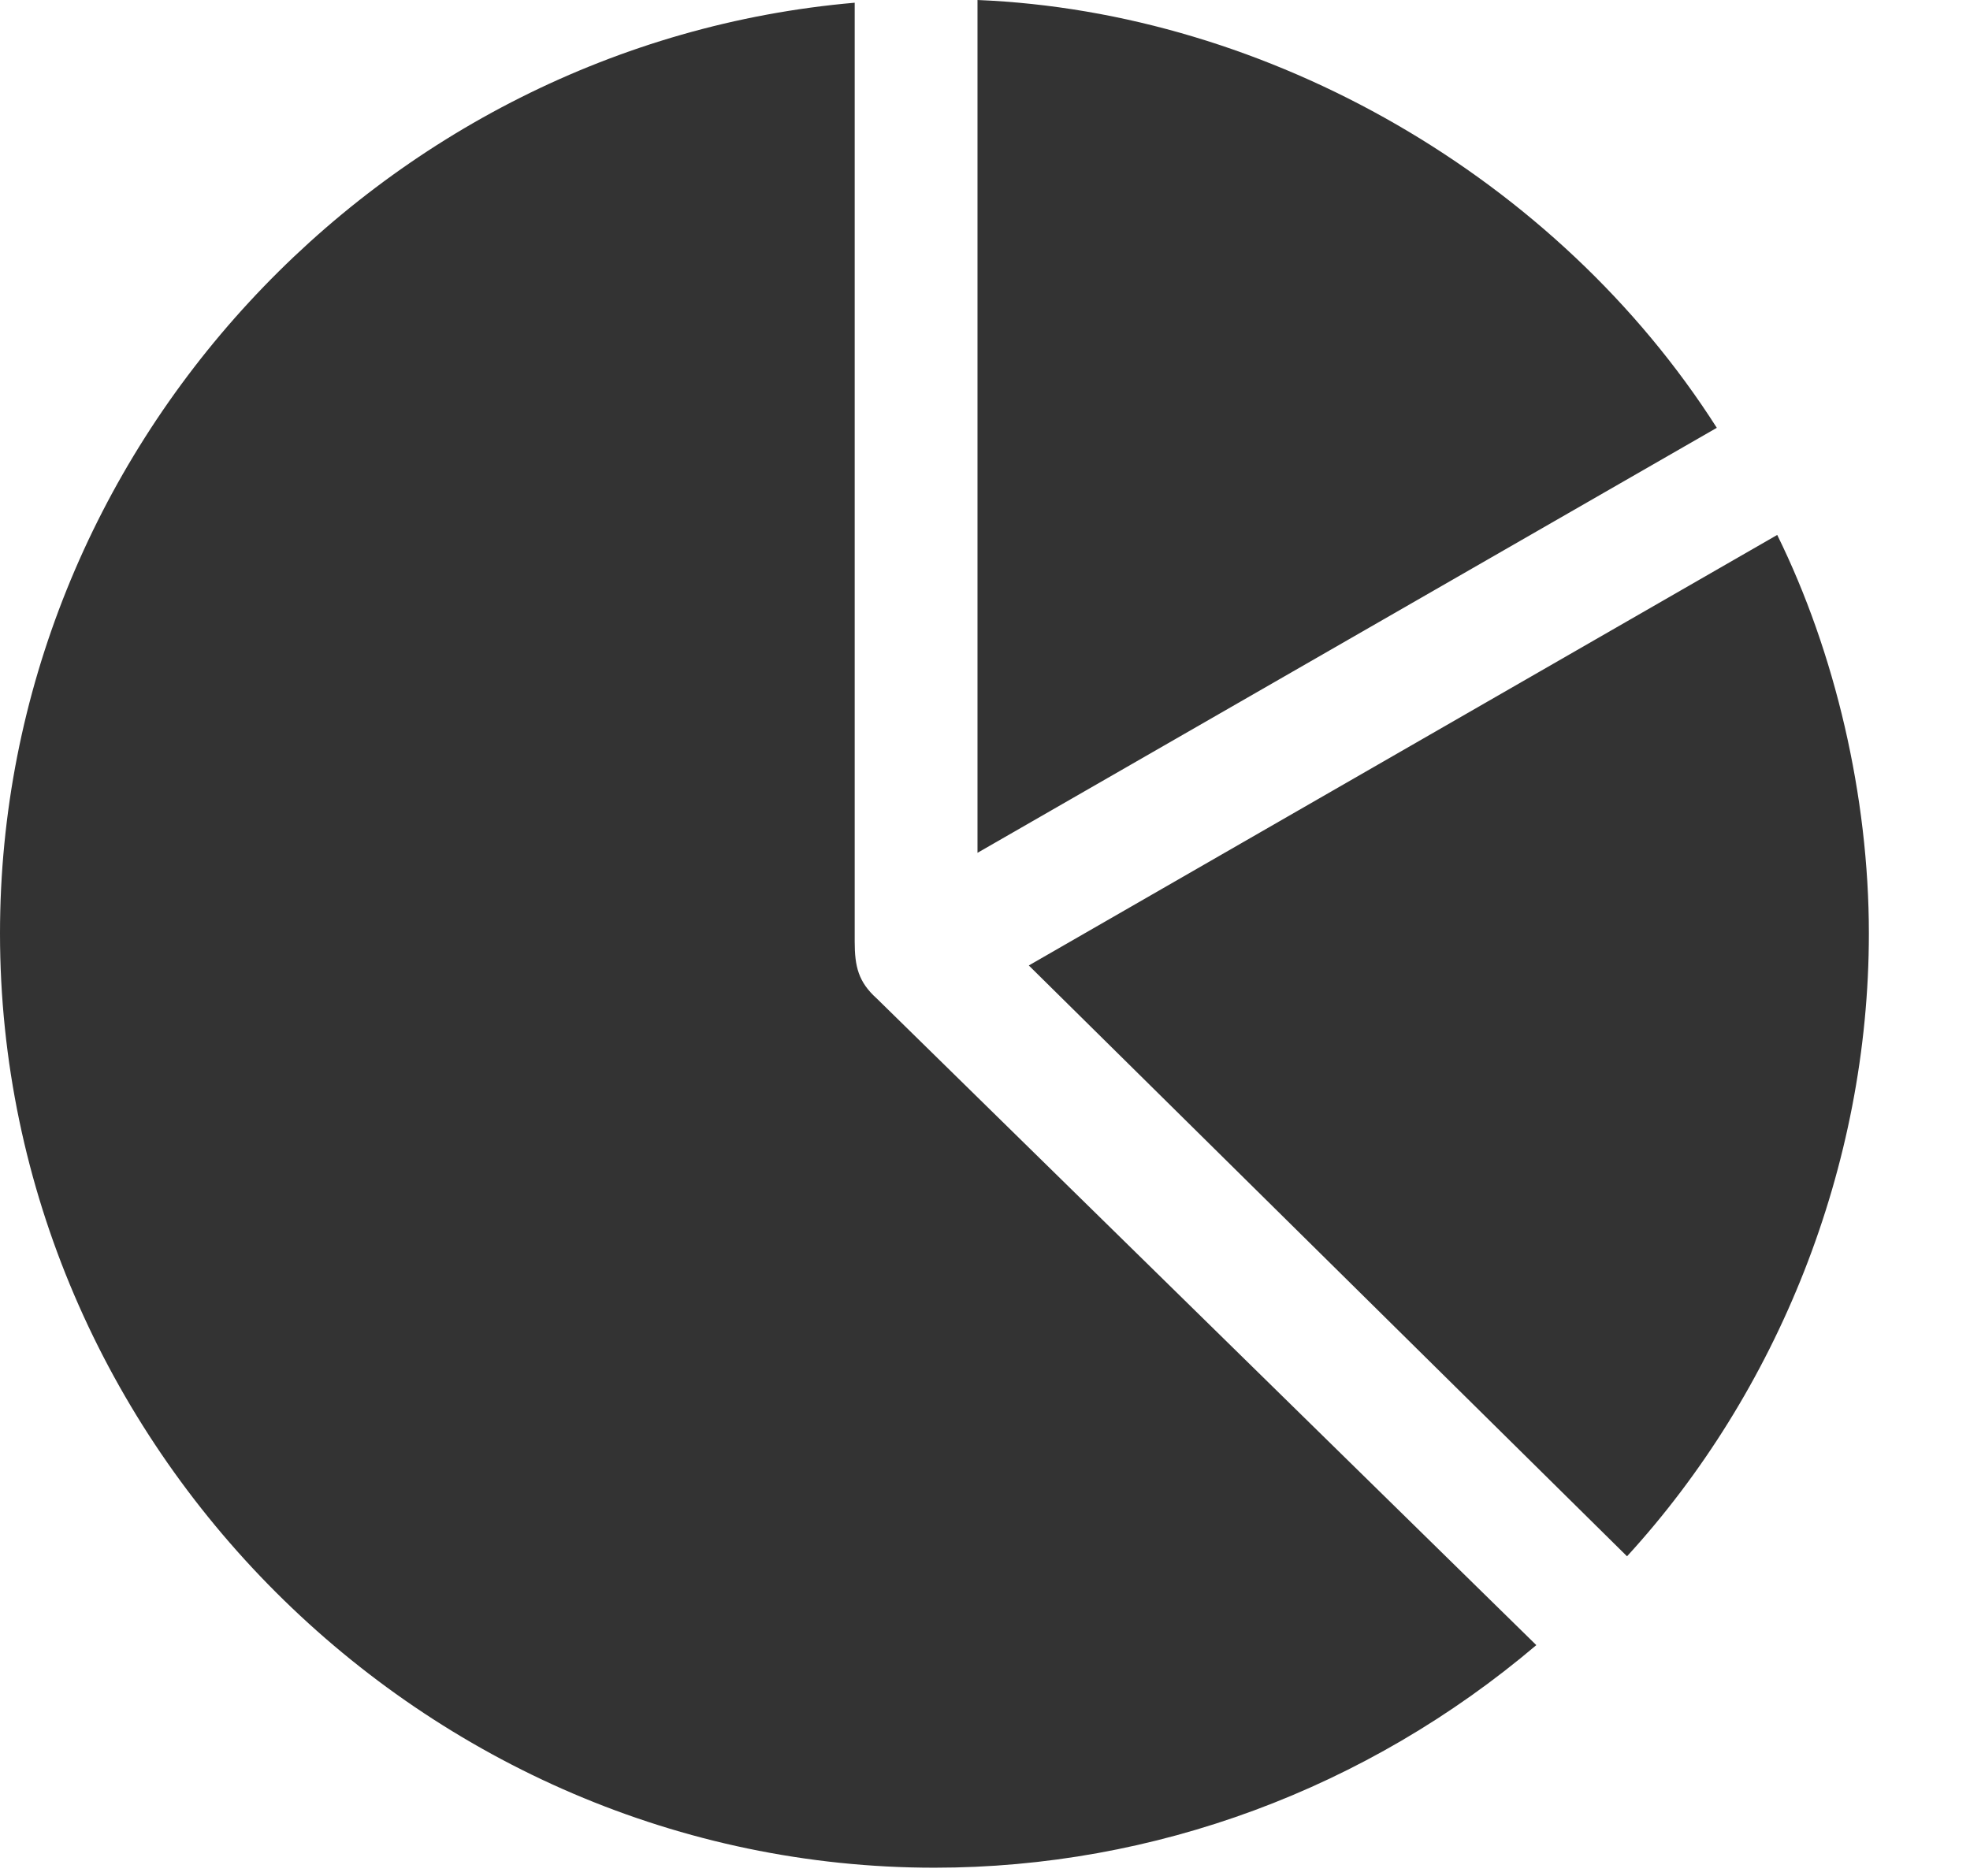<svg width="21" height="20" viewBox="0 0 21 20" fill="none" xmlns="http://www.w3.org/2000/svg">
<g clip-path="url(#clip0_27_1143)">
<path d="M9.961 19.912C12.305 19.912 14.57 19.072 16.377 17.539L9.346 10.645C9.15 10.469 9.111 10.303 9.111 10.039V0.029C4.043 0.469 0 4.795 0 9.951C0 15.4 4.521 19.912 9.961 19.912ZM19.922 9.951C19.922 8.486 19.561 6.953 18.945 5.703L10.967 10.293L17.344 16.592C18.945 14.844 19.922 12.441 19.922 9.951ZM10.42 9.092L18.301 4.561C16.602 1.895 13.525 0.127 10.42 0V9.092Z" fill="#333333"/>
</g>
<defs>
<clipPath id="clip0_27_1143">
<rect width="20.283" height="19.912" fill="white"/>
</clipPath>
</defs>
</svg>
